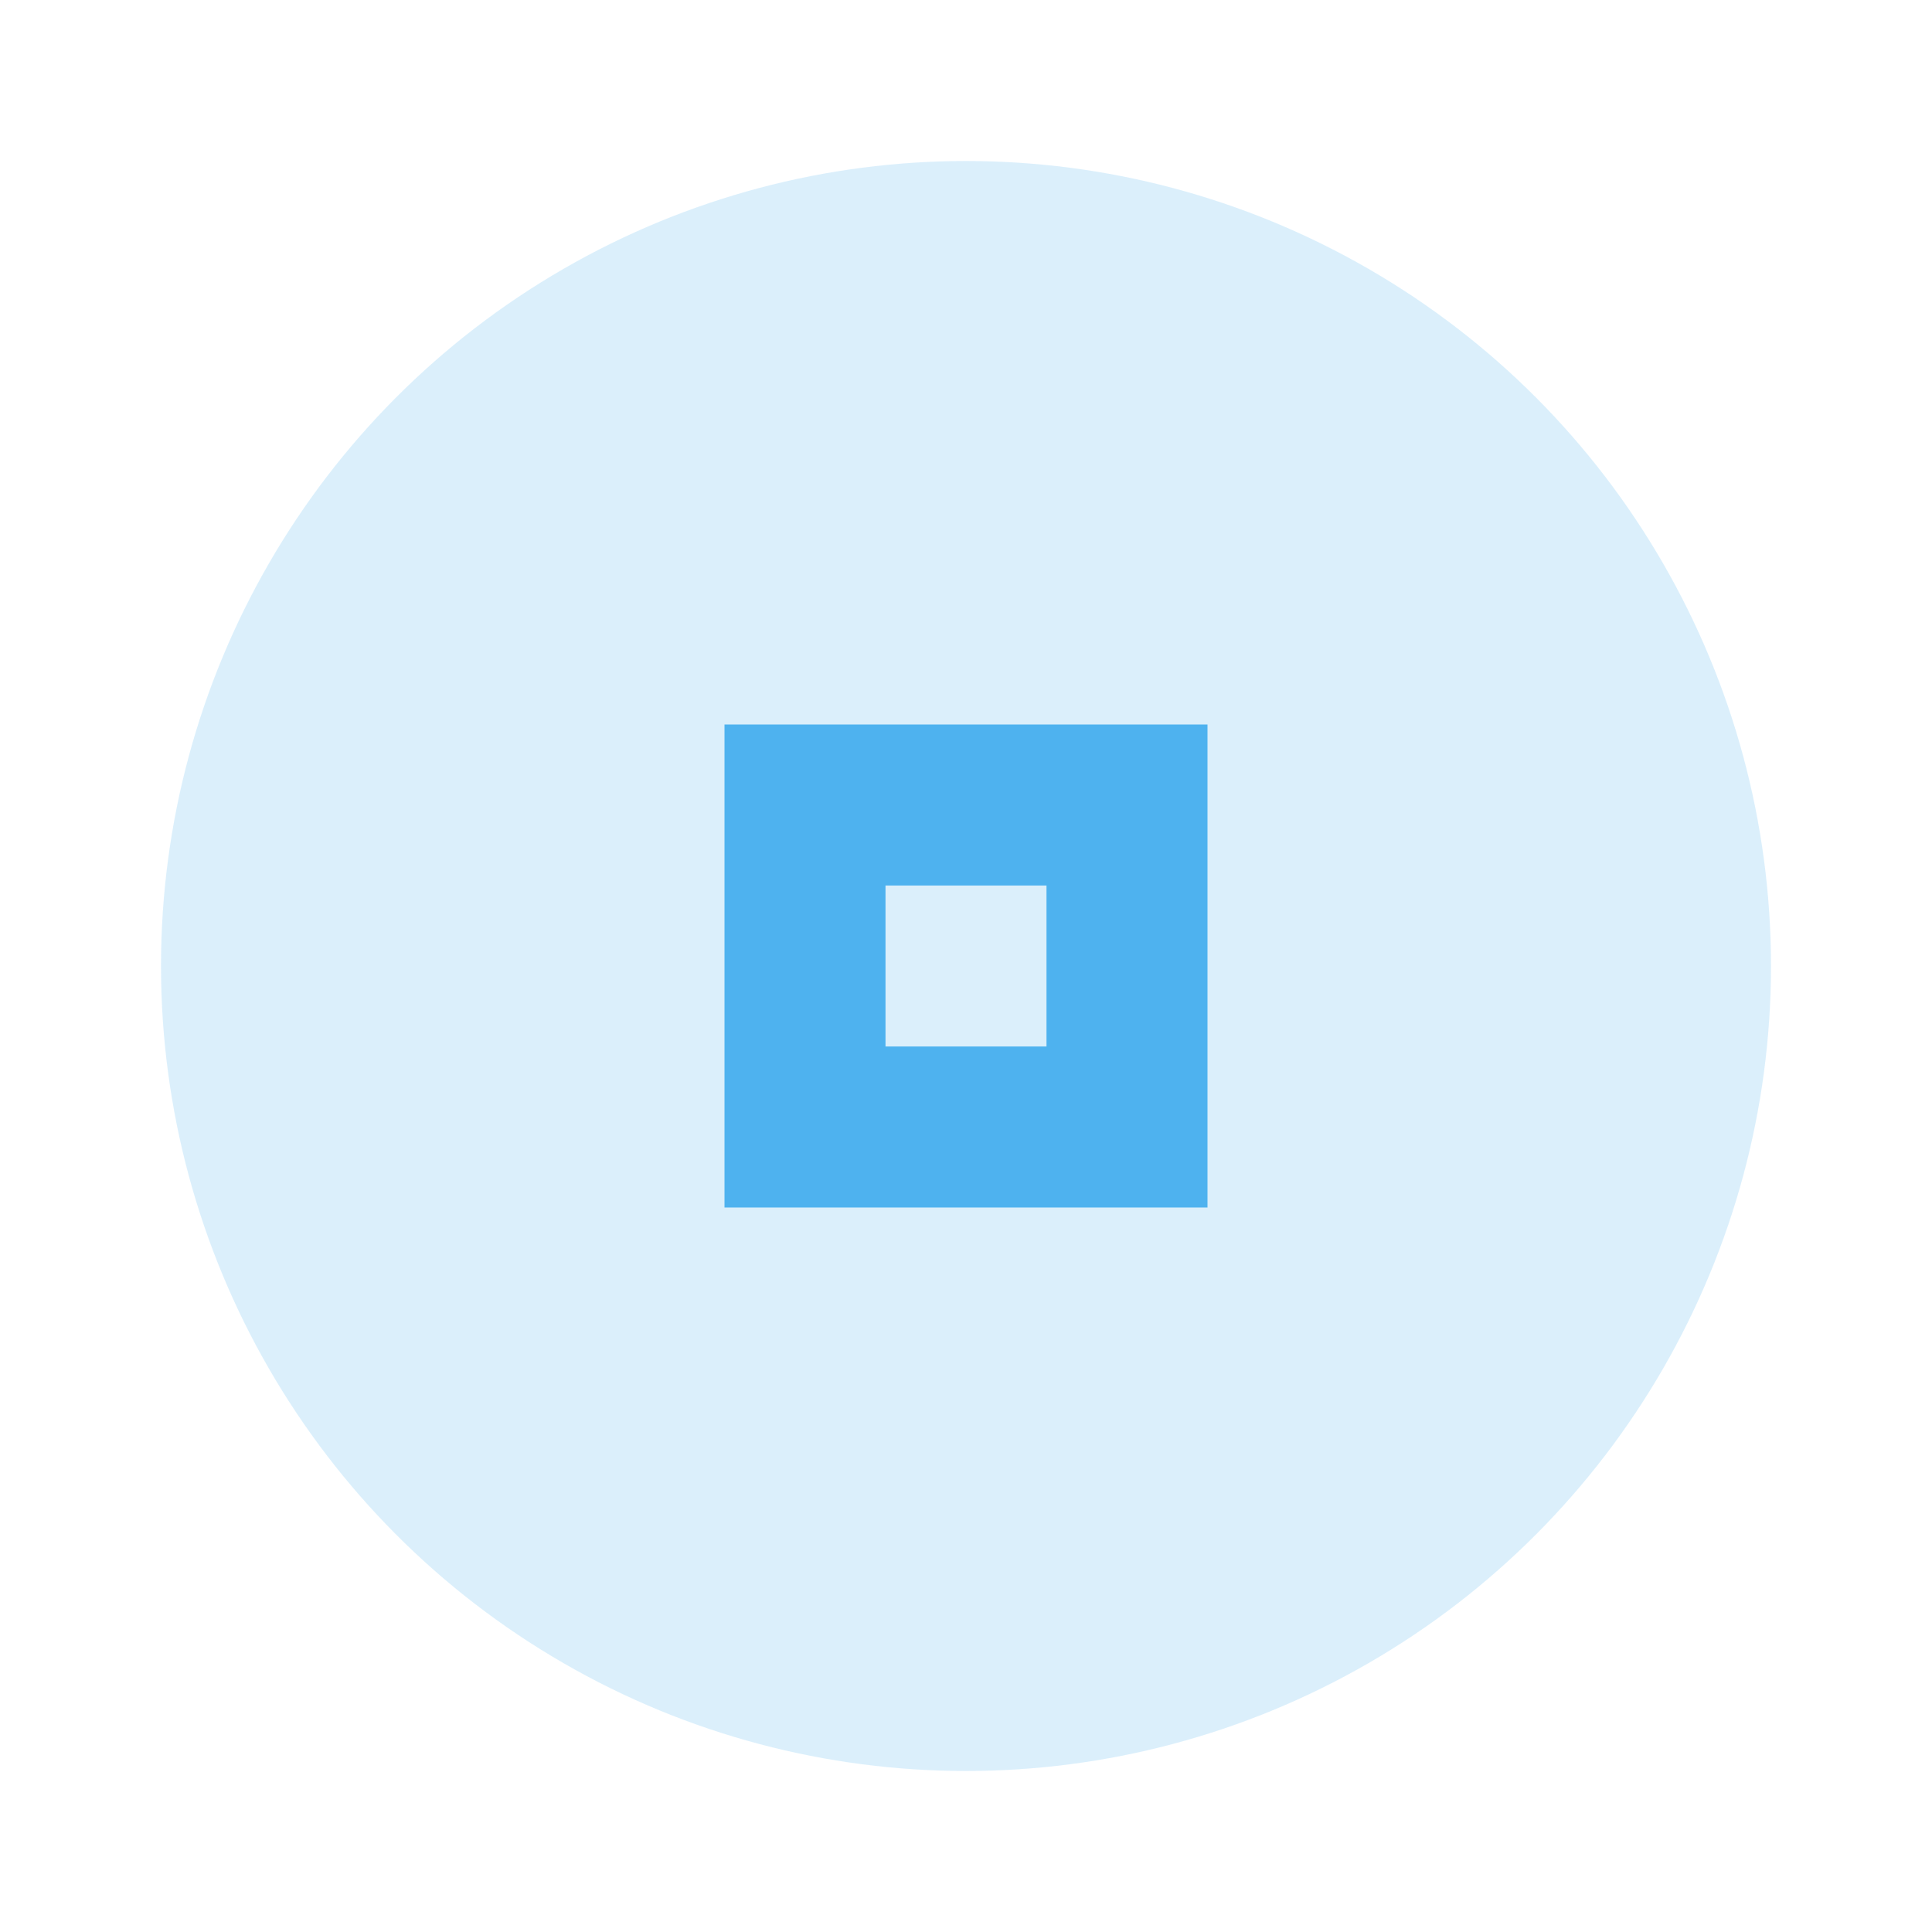 <svg xmlns="http://www.w3.org/2000/svg" width="24" height="24" viewBox="0 0 24 24" fill="#0391e8" opacity="0.7">
  <circle cx="12" cy="12" r="10" opacity="0.2"/>
  <path d="m9 9v6h6v-6h-6zm2 2h2v2h-2v-2z"/>
</svg>
